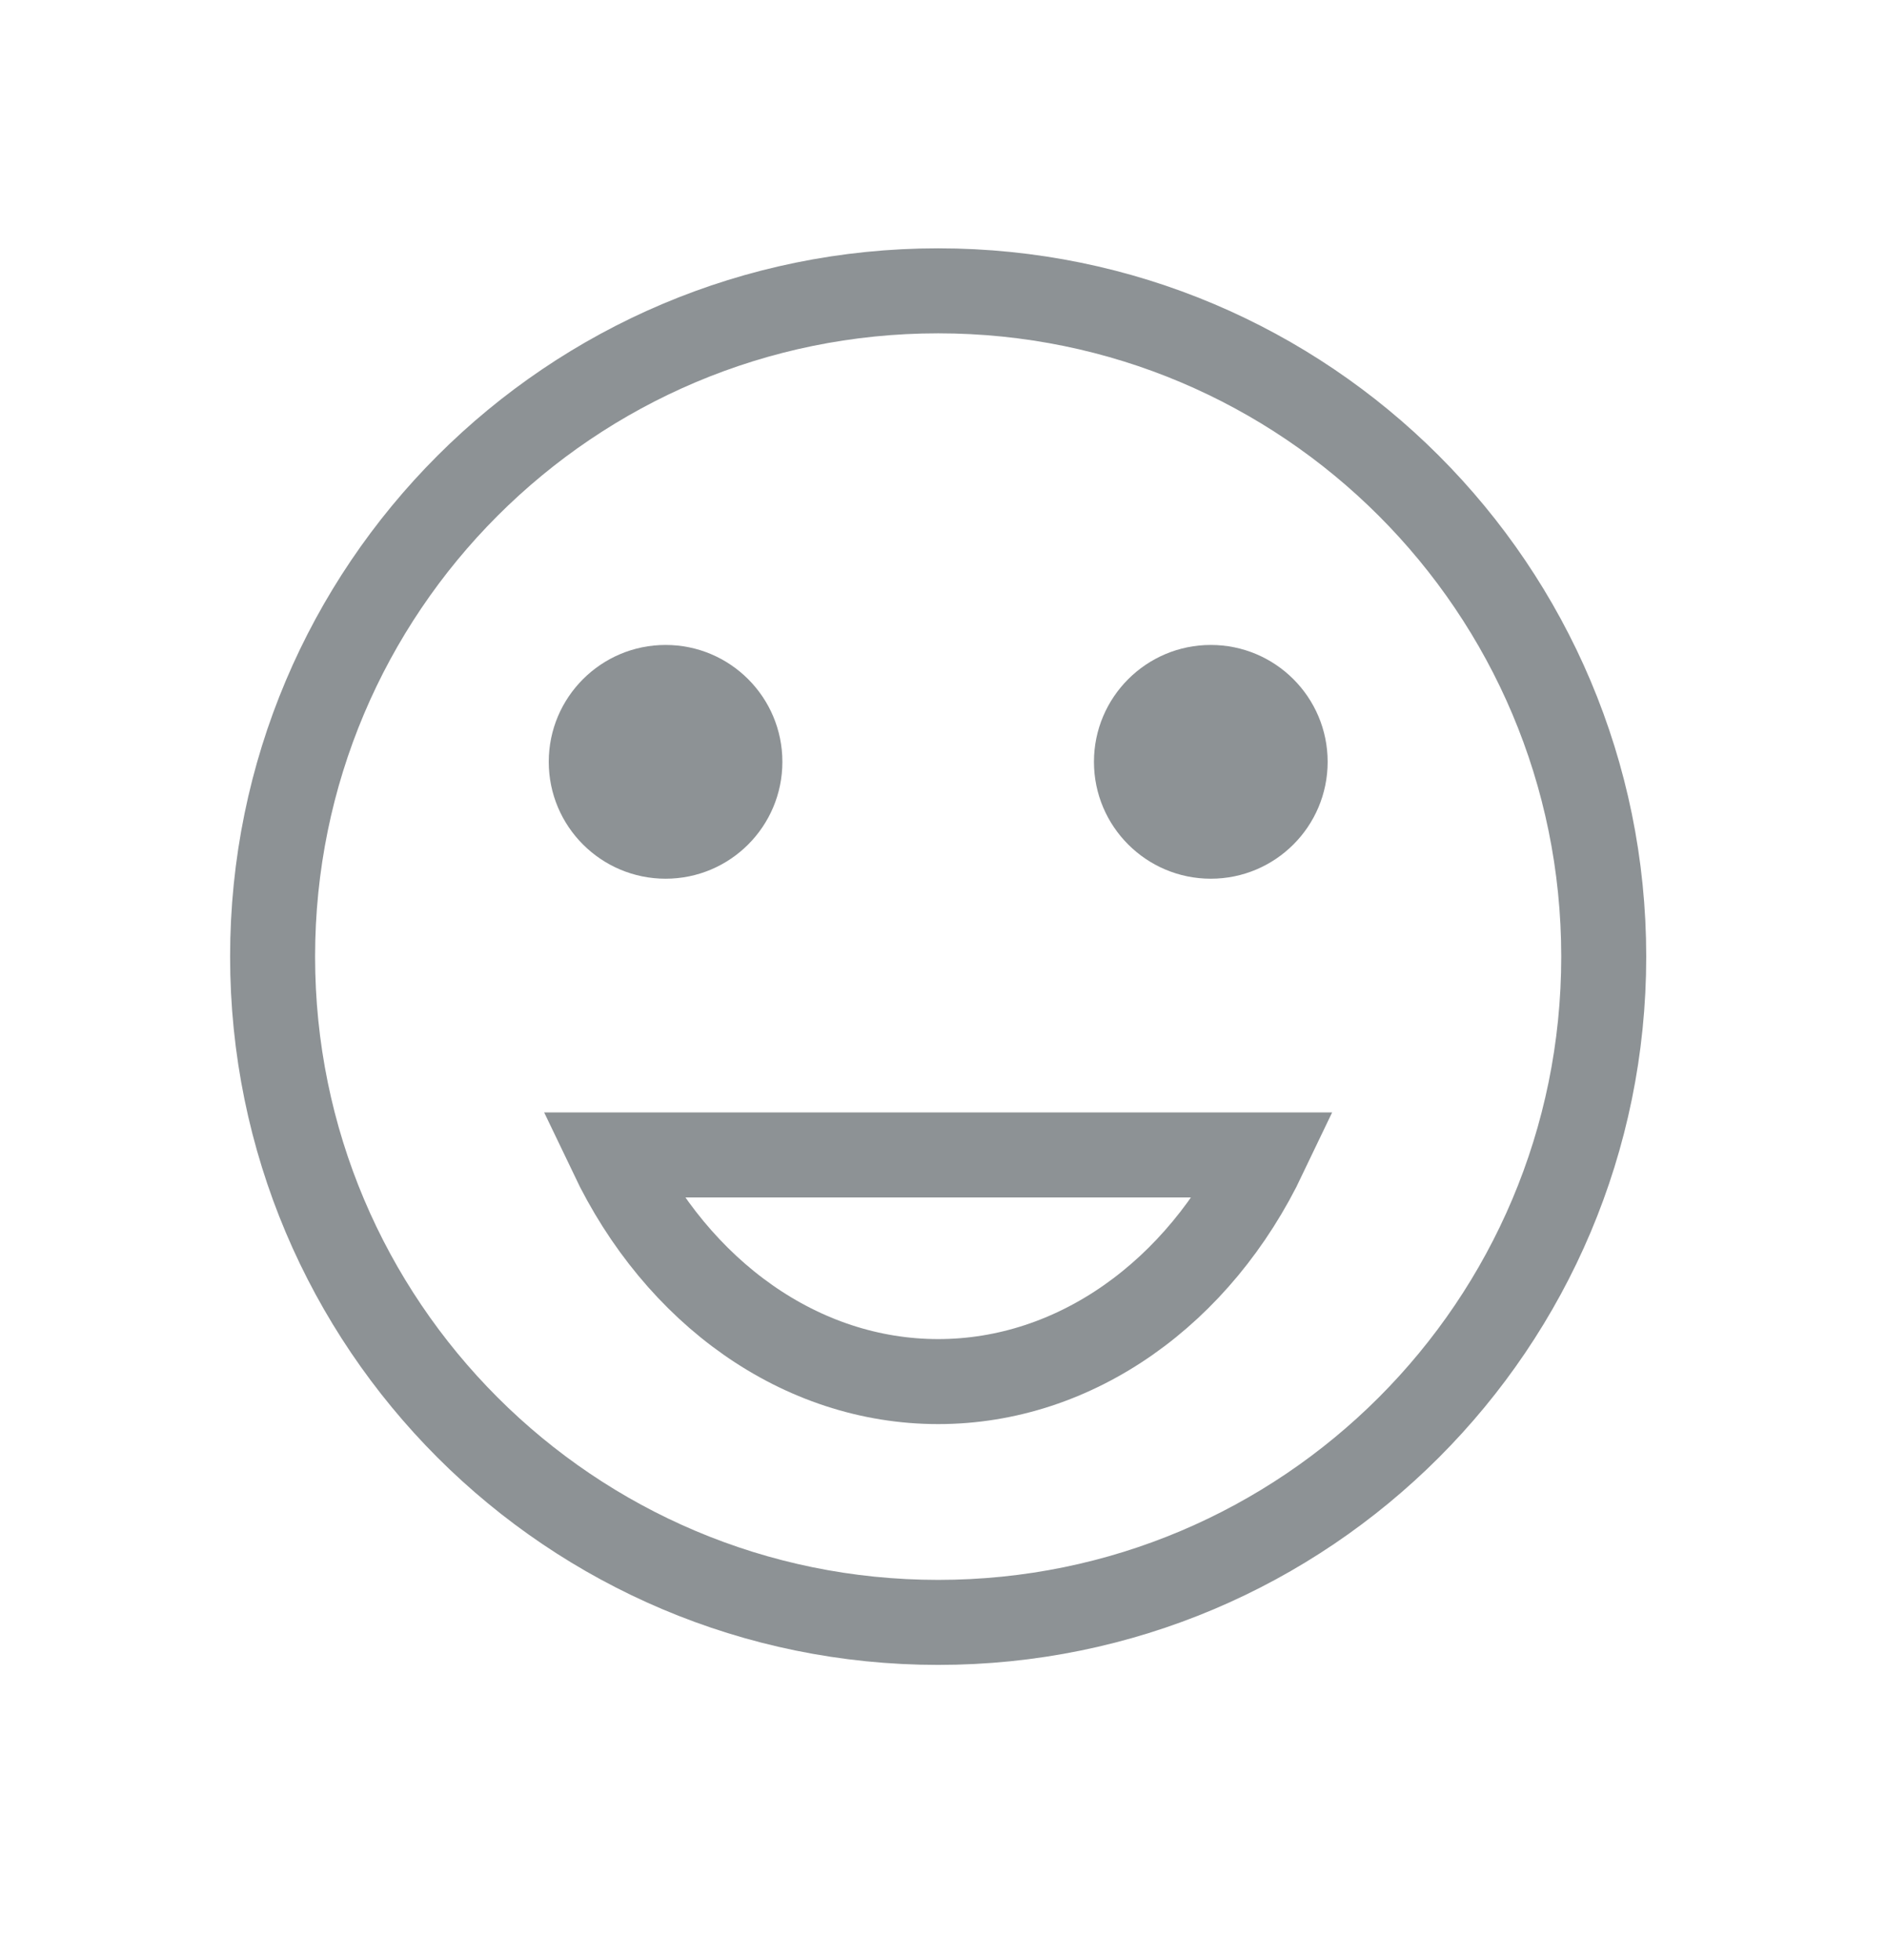 <svg width="26" height="27" viewBox="0 0 26 27" fill="none" xmlns="http://www.w3.org/2000/svg">
<path d="M16.683 12.104C17.572 12.104 18.293 11.383 18.293 10.494C18.293 9.605 17.572 8.884 16.683 8.884C15.794 8.884 15.073 9.605 15.073 10.494C15.073 11.383 15.794 12.104 16.683 12.104Z" fill="#8D9295"/>
<path d="M9.171 12.104C10.06 12.104 10.78 11.383 10.78 10.494C10.78 9.605 10.06 8.884 9.171 8.884C8.282 8.884 7.561 9.605 7.561 10.494C7.561 11.383 8.282 12.104 9.171 12.104Z" fill="#8D9295"/>
<path d="M3.756 13.177C3.756 18.244 7.86 22.348 12.927 22.348C17.993 22.348 22.097 18.244 22.097 13.177C22.097 8.11 17.993 4.006 12.927 4.006C7.86 4.006 3.756 8.11 3.756 13.177Z" stroke="#8D9295" stroke-width="1.171"/>
<path d="M17.427 15.909C16.523 17.805 14.821 19.031 12.927 19.031C11.033 19.031 9.331 17.805 8.426 15.909H17.427Z" stroke="#8D9295" stroke-width="1.171"/>
</svg>
